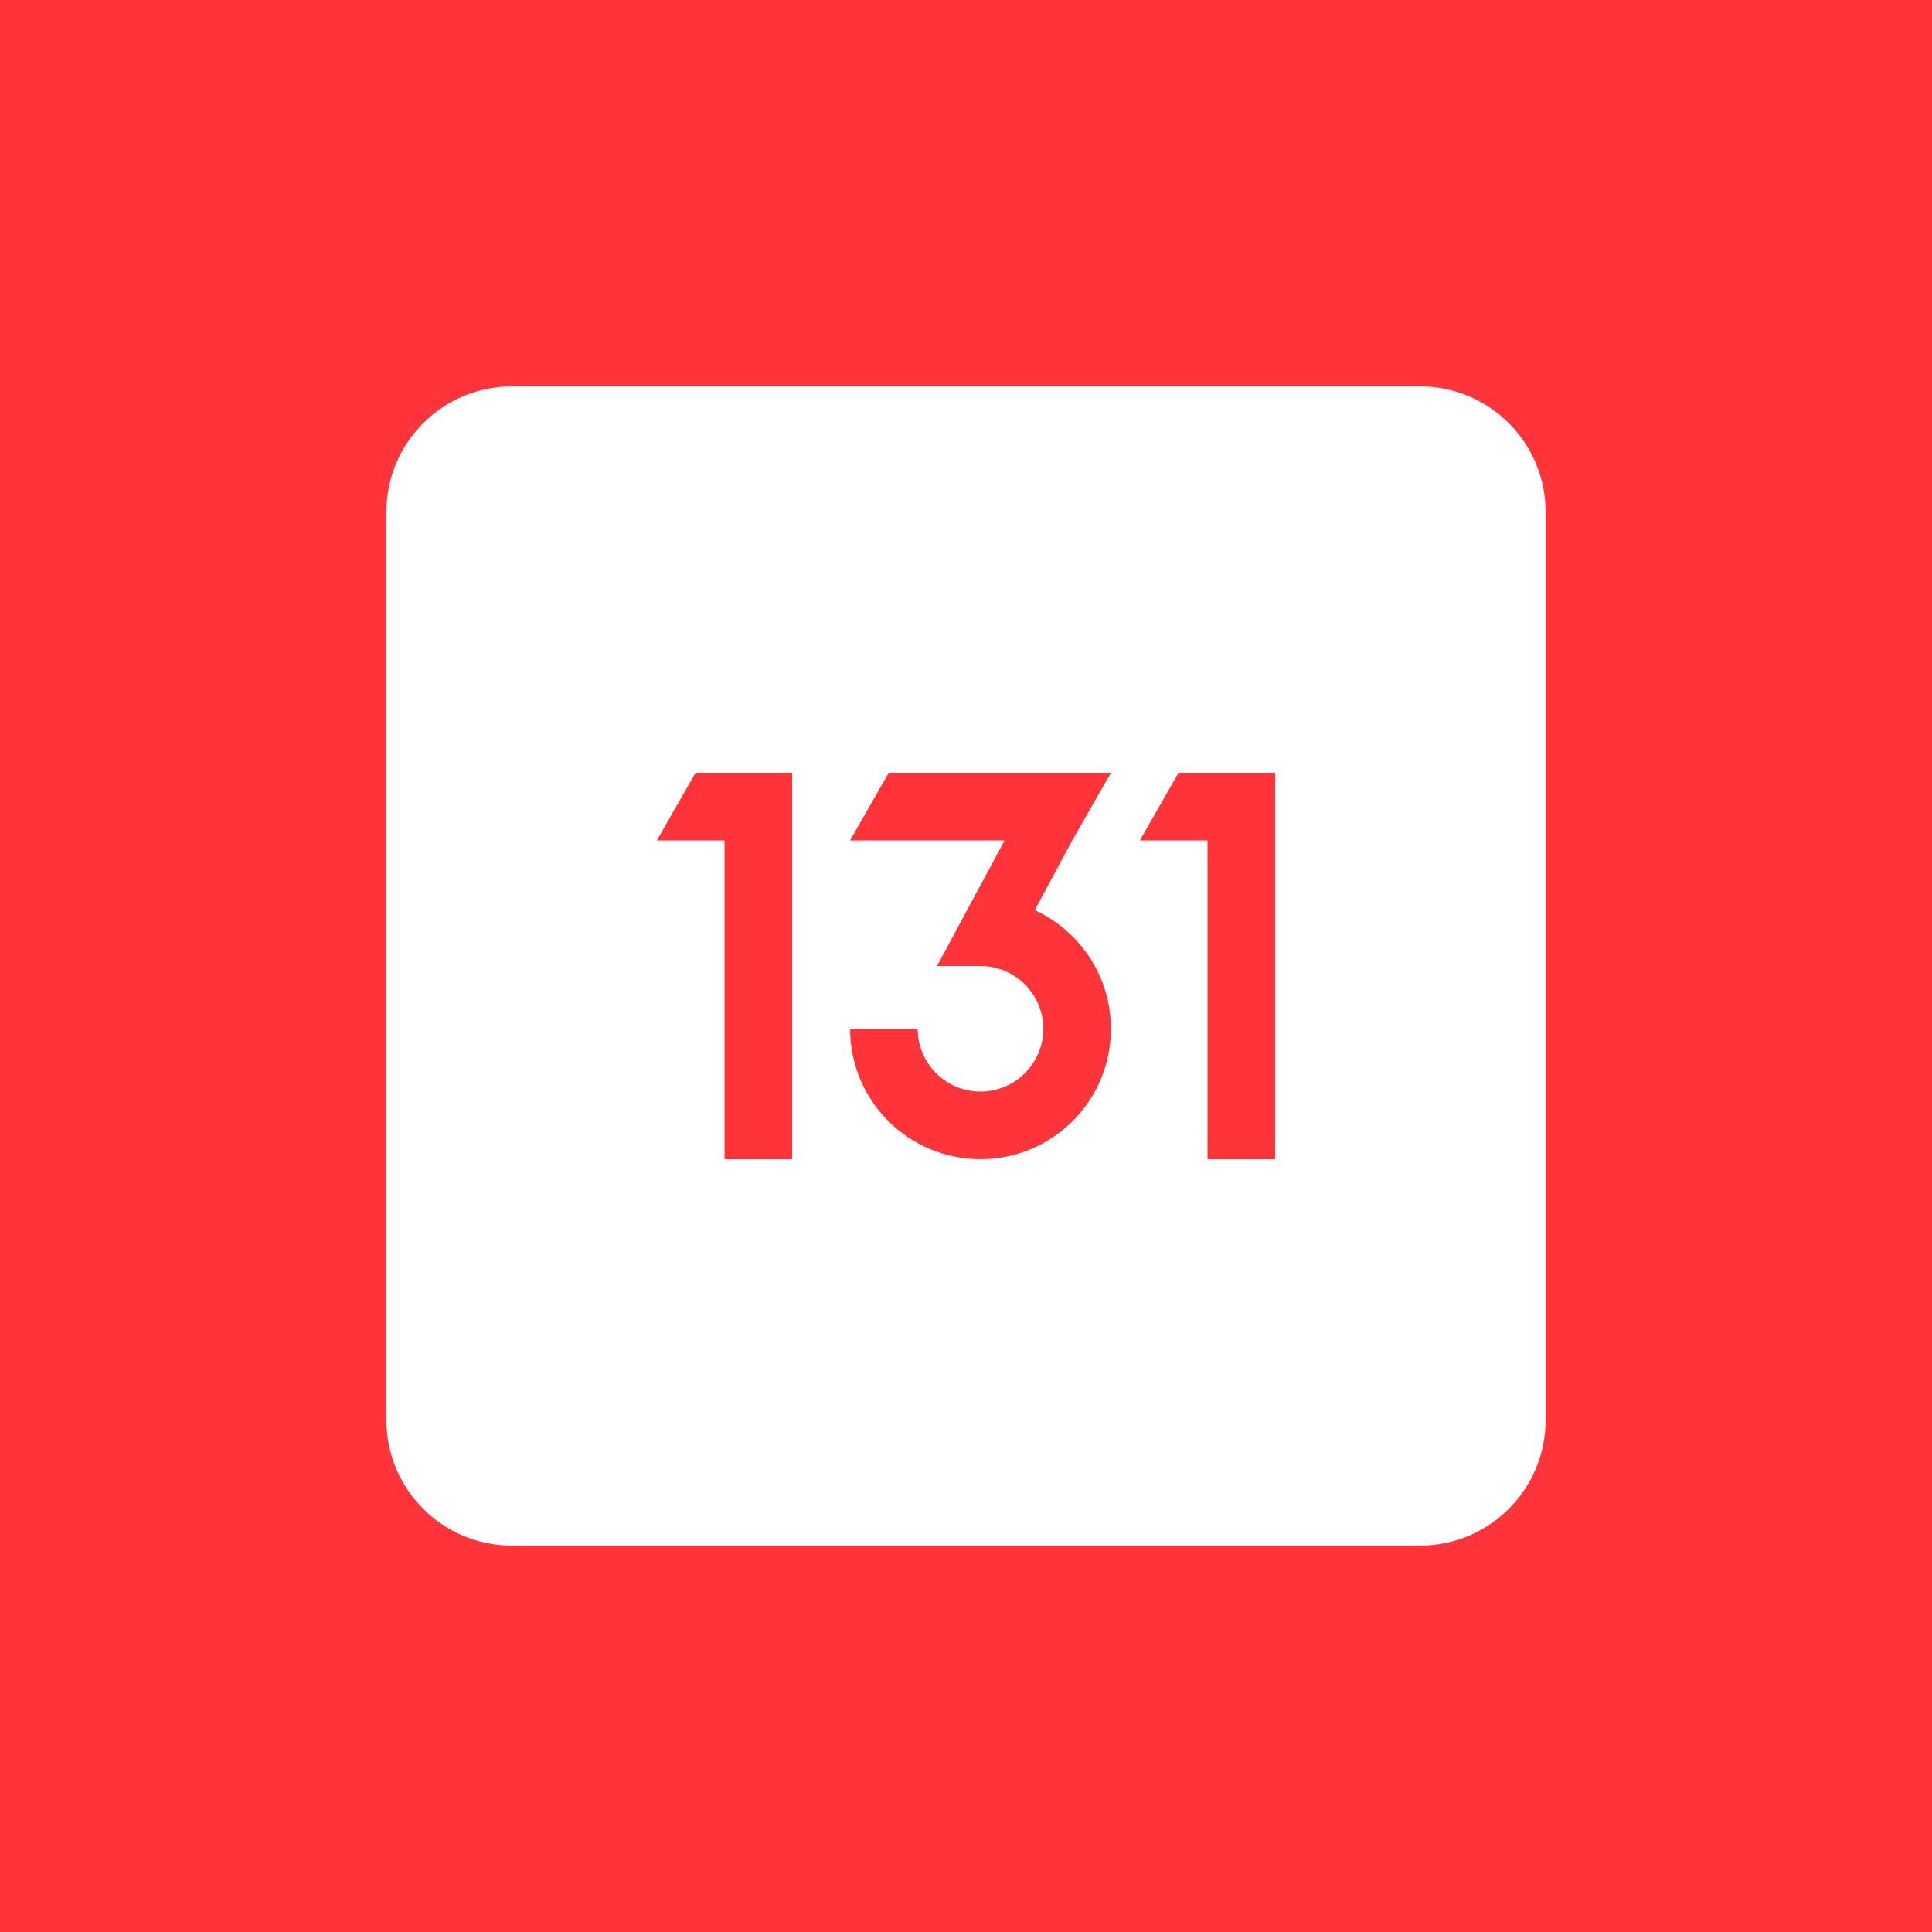 <svg xmlns="http://www.w3.org/2000/svg" viewBox="0 0 40 40">
	<path class="bg-logo" fill="#FF333A" d="M0 0h40v40H0z"/>
	<path fill="#fff" d="M29.4 8H10.6C9.164 8 8 9.164 8 10.6v18.8c0 1.436 1.164 2.6 2.6 2.6h18.8c1.436 0 2.6-1.164 2.6-2.6V10.6C32 9.164 30.836 8 29.4 8Zm-15 8h2v8H15v-6.6h-1.4l.8-1.4Zm10 0h2v8H25v-6.6h-1.4l.8-1.4Zm-5 4 1.4-2.6h-3.2l.8-1.4H23l-.8 1.4-.777 1.444C22.353 19.27 23 20.209 23 21.3c0 1.491-1.209 2.7-2.7 2.7s-2.7-1.209-2.7-2.7H19c0 .718.582 1.3 1.3 1.3.718 0 1.3-.582 1.3-1.3 0-.718-.582-1.3-1.3-1.3h-.9Z"/>
</svg>